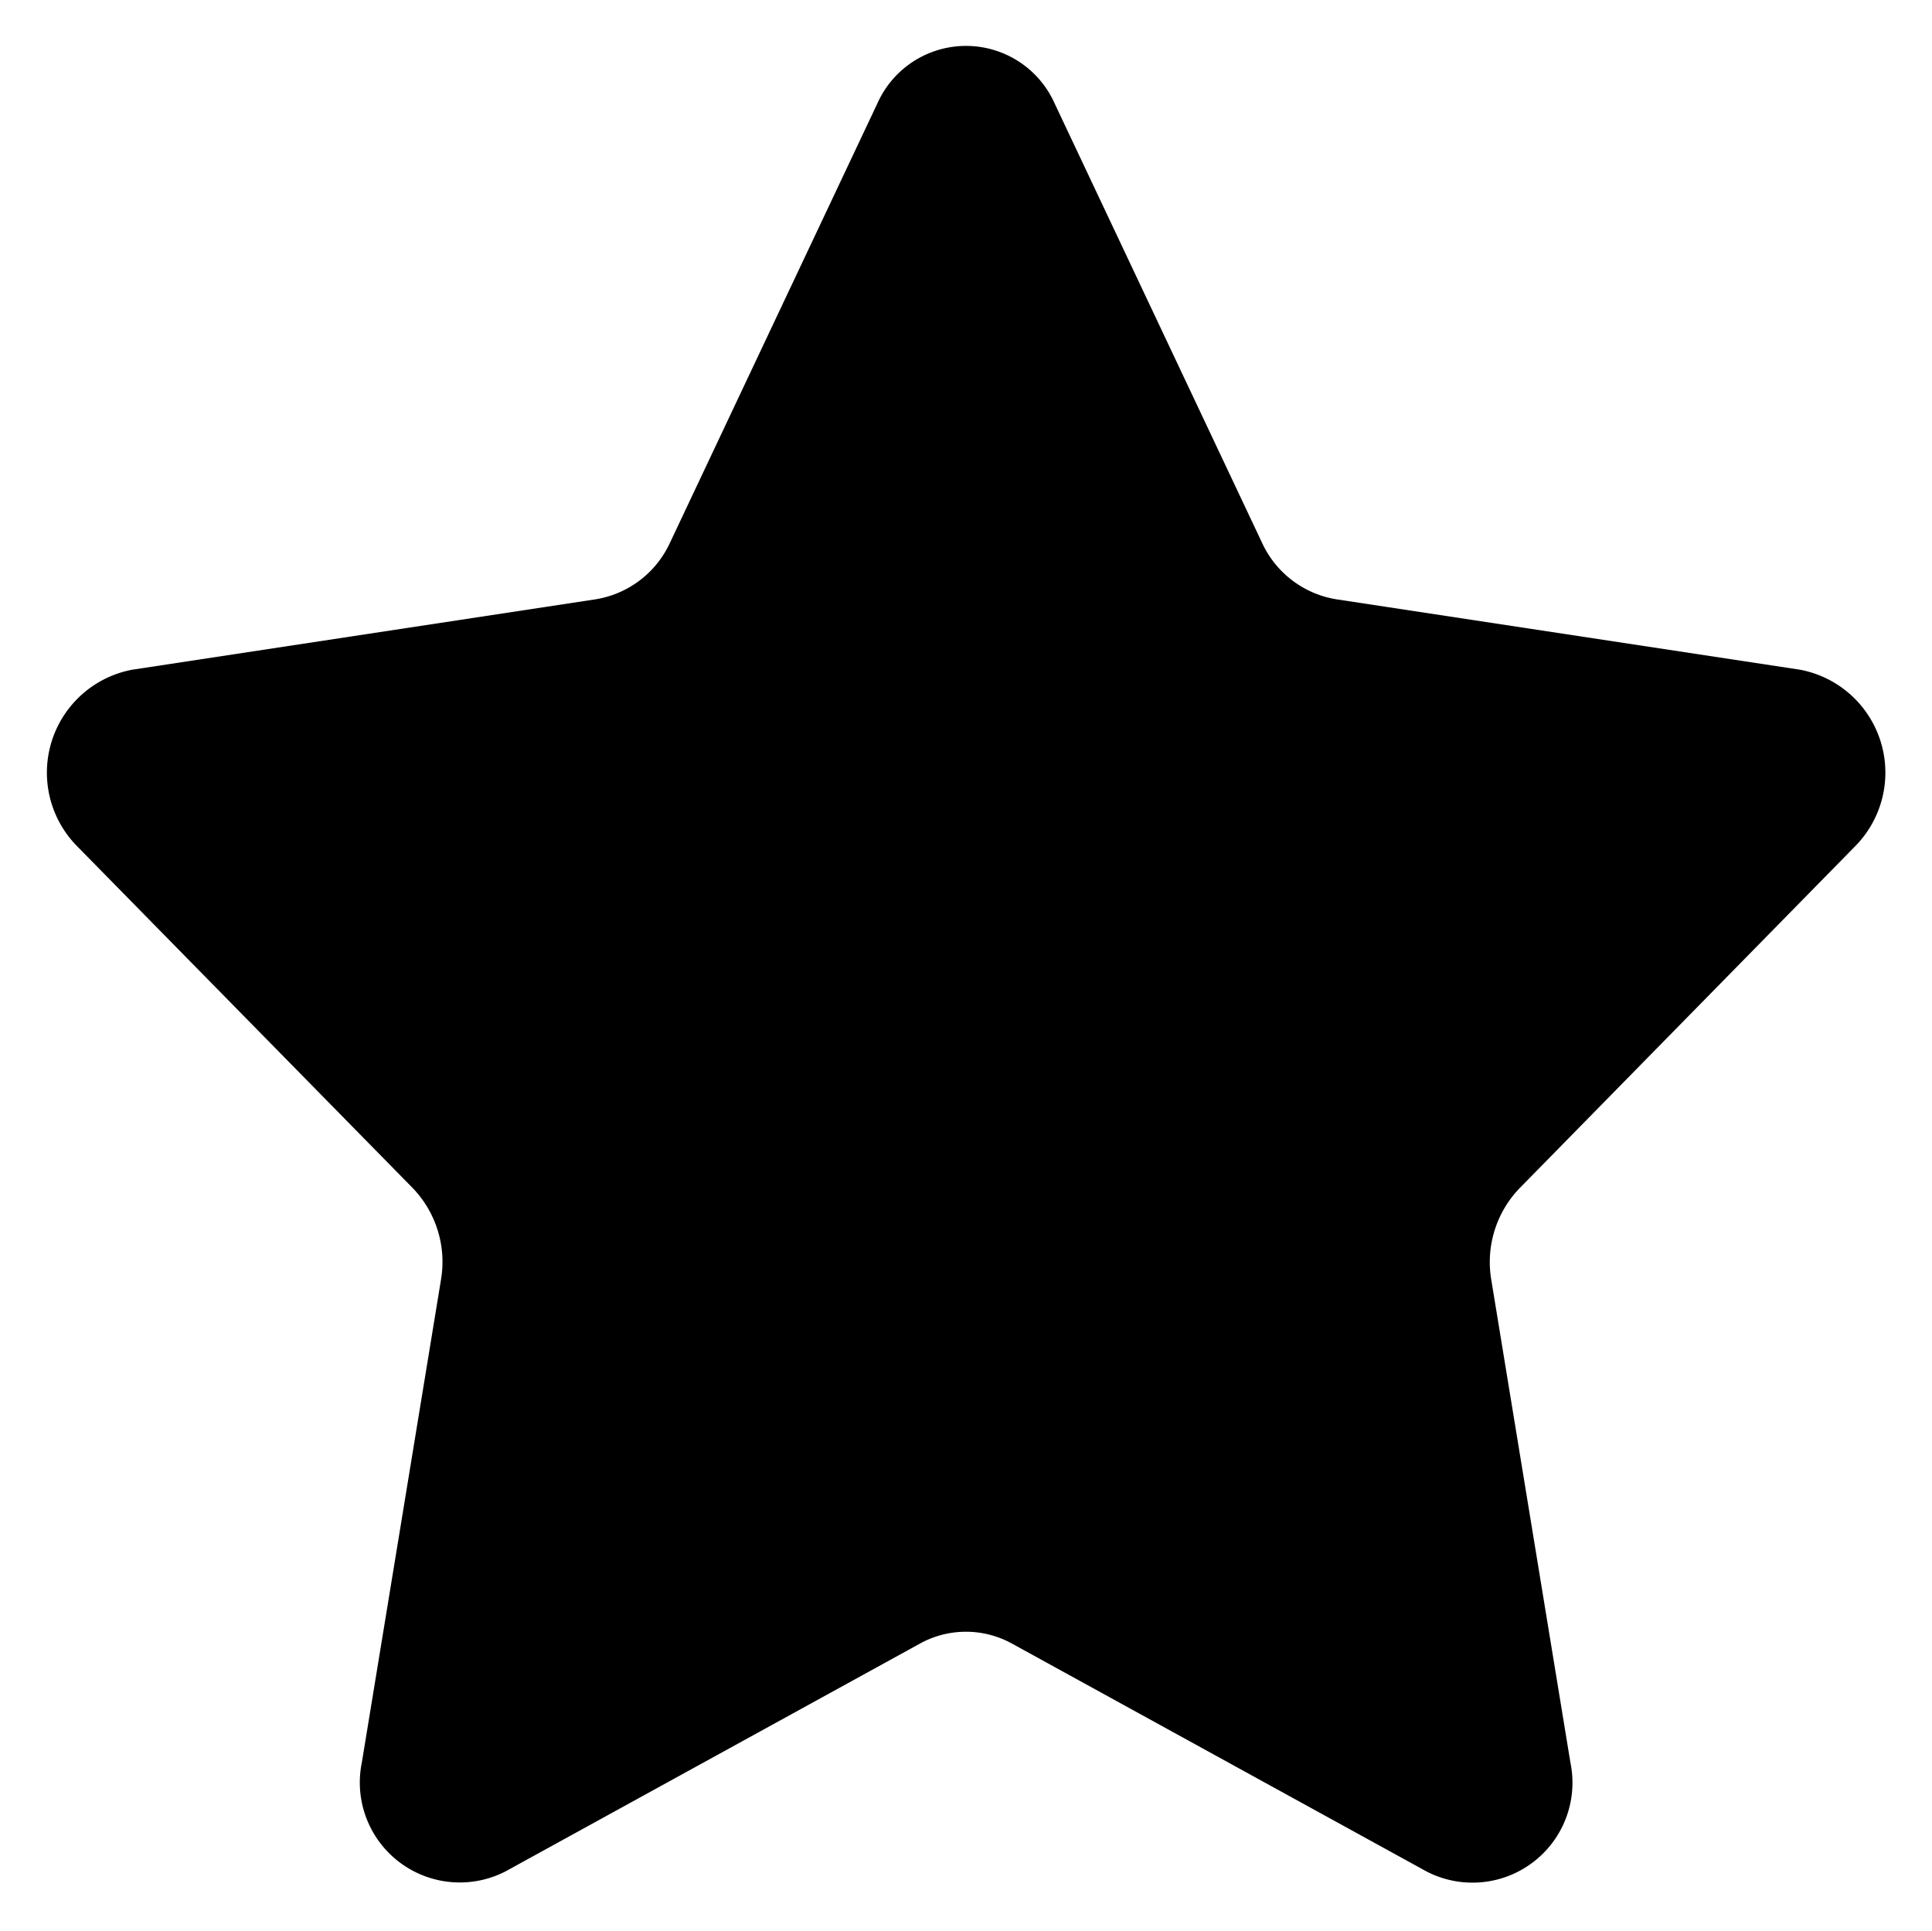 <svg xmlns="http://www.w3.org/2000/svg" width="21.025" height="21.02" viewBox="0 0 21.025 21.02"><path d="M10.966,1.675l2.256,4.779a1.081,1.081,0,0,0,.811.616l5.044.766a1.14,1.14,0,0,1,.6,1.921l-3.65,3.72a1.159,1.159,0,0,0-.31,1l.861,5.253a1.088,1.088,0,0,1-1.563,1.187L10.5,18.435a1.037,1.037,0,0,0-1,0l-4.511,2.48a1.088,1.088,0,0,1-1.563-1.187l.861-5.253a1.159,1.159,0,0,0-.31-1L.327,9.757a1.14,1.14,0,0,1,.6-1.921L5.968,7.07a1.081,1.081,0,0,0,.811-.616L9.035,1.675A1.056,1.056,0,0,1,10.966,1.675Z" transform="translate(0.512 -0.547)"/></svg>
